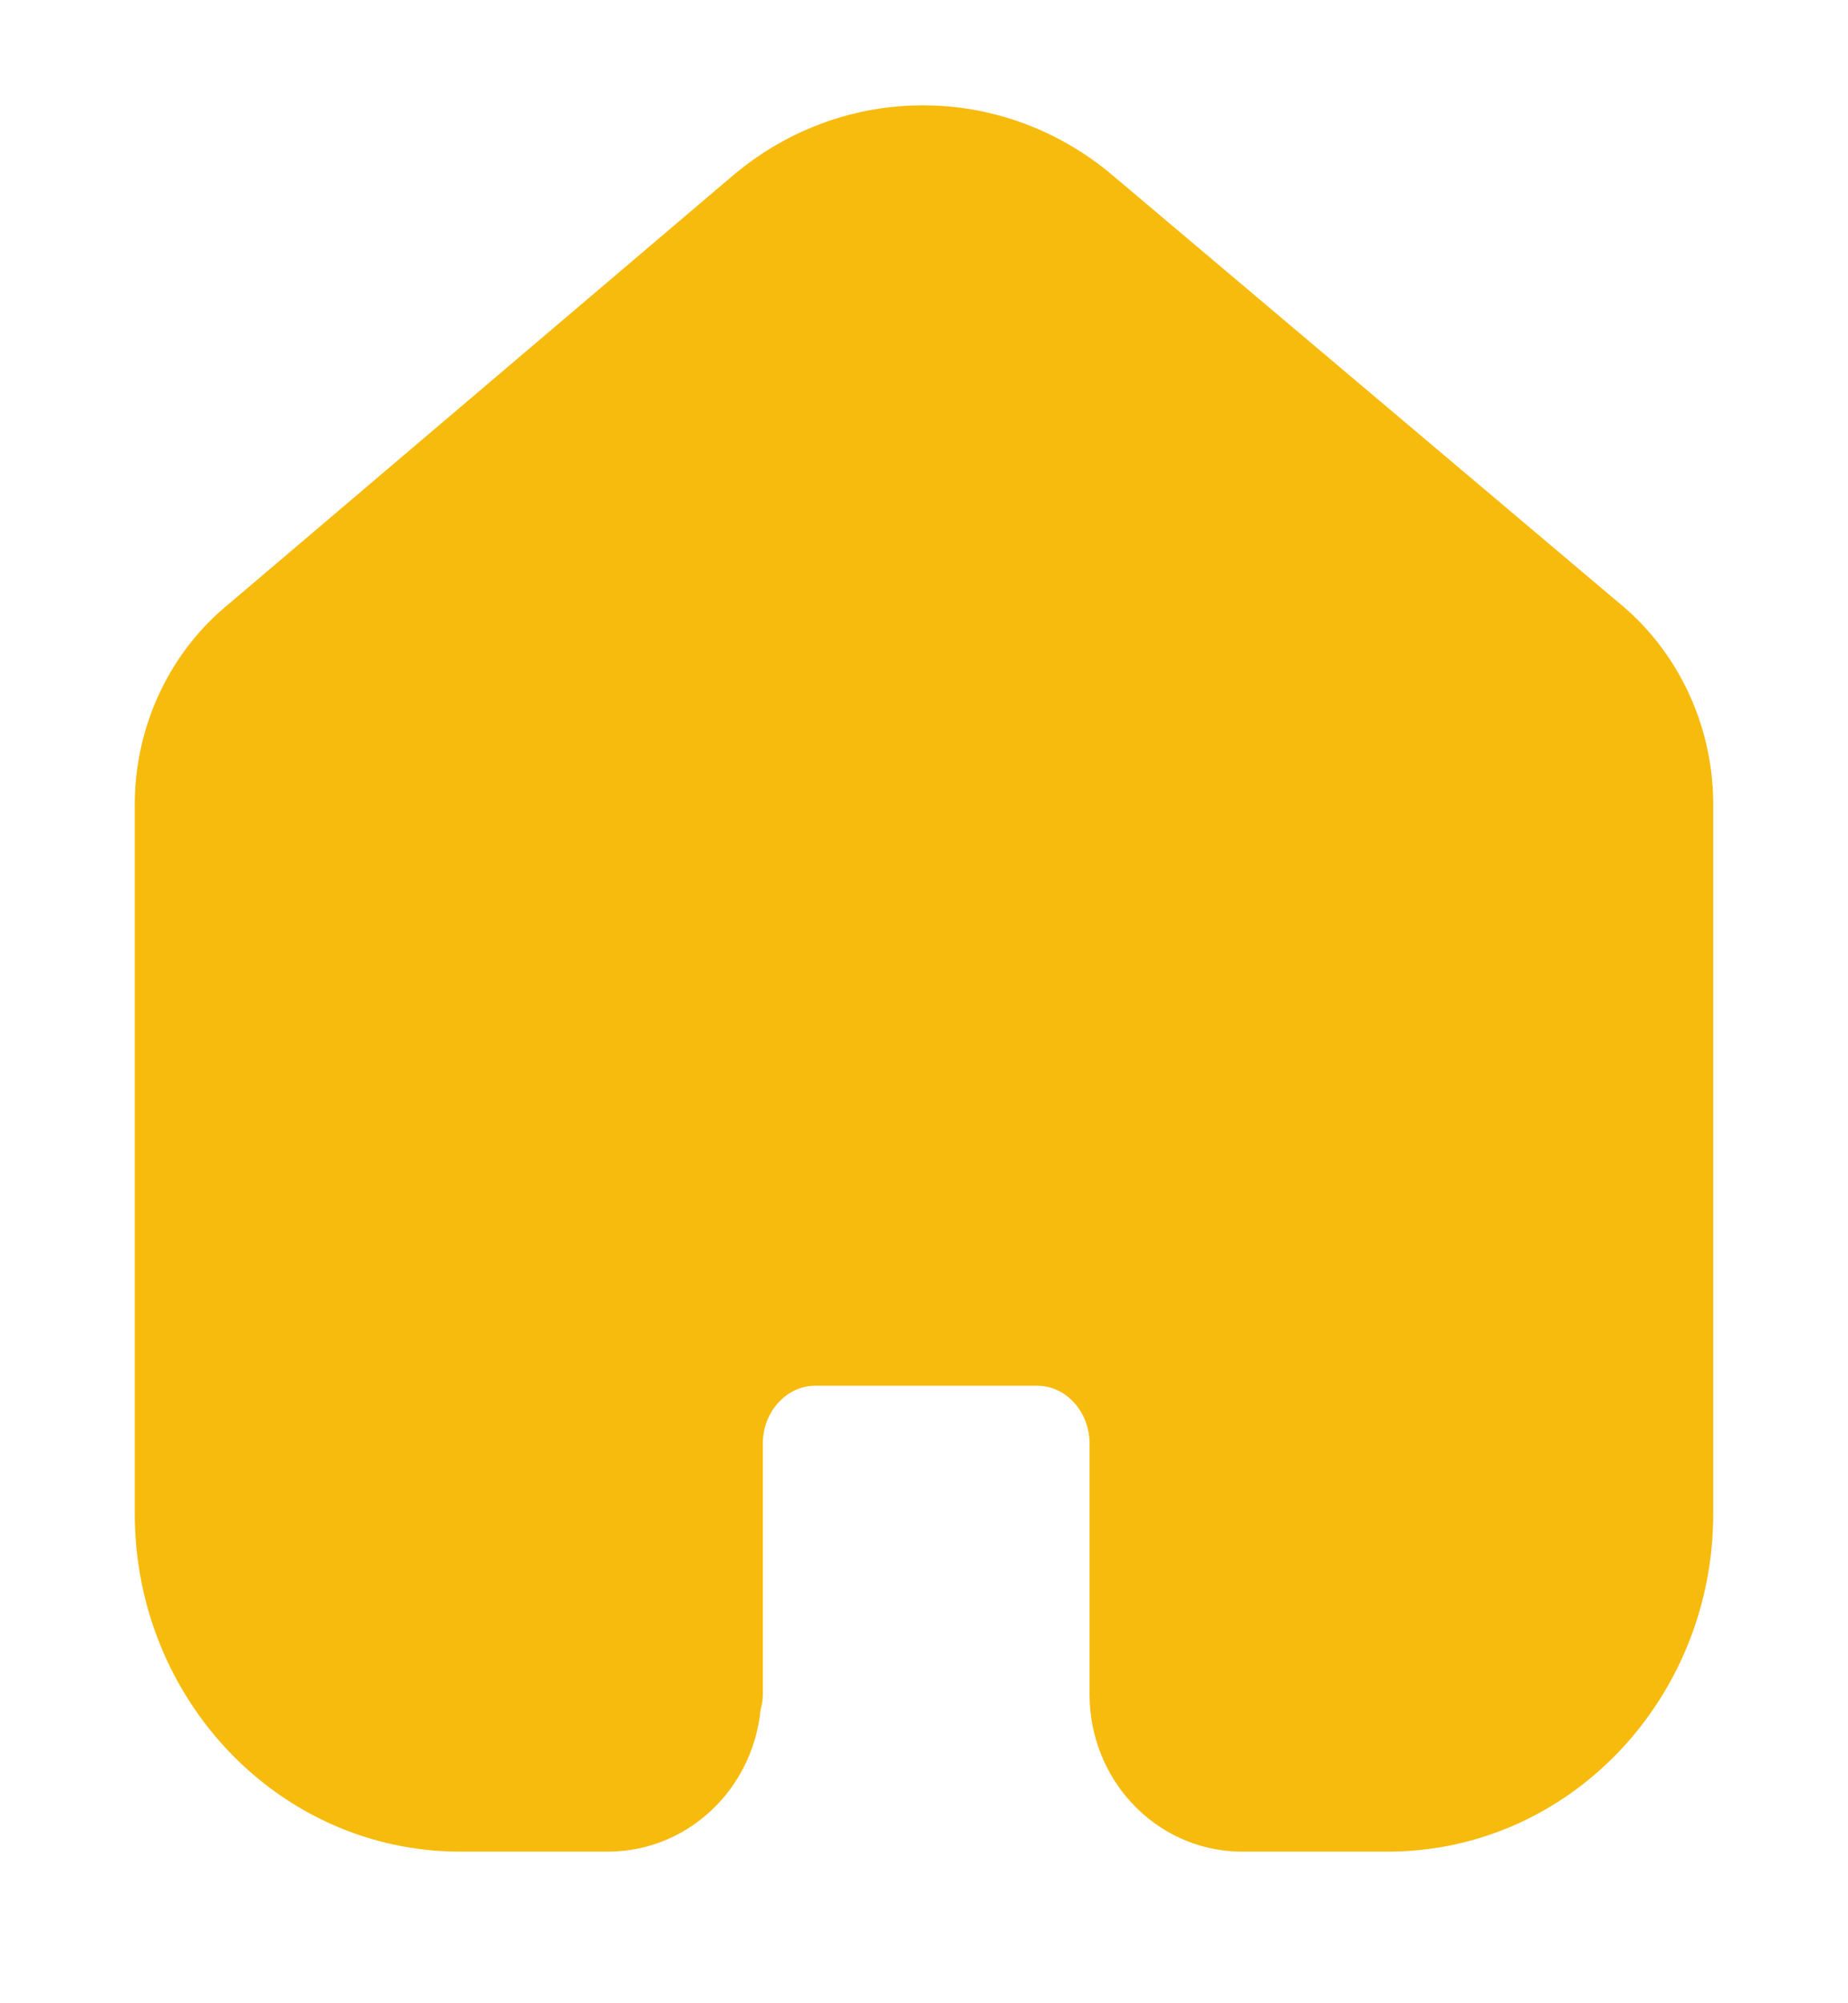 <svg width="24" height="26" viewBox="0 0 24 26" fill="none" xmlns="http://www.w3.org/2000/svg">
<path fill-rule="evenodd" clip-rule="evenodd" d="M9.157 21.982V18.737C9.157 17.911 9.793 17.241 10.581 17.235H13.467C14.259 17.235 14.9 17.907 14.9 18.737V18.737V21.992C14.9 22.693 15.434 23.266 16.103 23.282H18.027C19.945 23.282 21.5 21.653 21.5 19.644V19.644V10.411C21.49 9.621 21.136 8.878 20.538 8.395L13.958 2.842C12.805 1.875 11.166 1.875 10.013 2.842L3.462 8.406C2.862 8.887 2.507 9.63 2.5 10.421V19.644C2.5 21.653 4.055 23.282 5.973 23.282H7.897C8.582 23.282 9.138 22.7 9.138 21.982V21.982" fill="#F7BB0E"/>
<path d="M9.157 21.982V18.737C9.157 17.911 9.793 17.241 10.581 17.235H13.467C14.259 17.235 14.9 17.907 14.9 18.737V18.737V21.992C14.9 22.693 15.434 23.266 16.103 23.282H18.027C19.945 23.282 21.5 21.653 21.5 19.644V19.644V10.411C21.49 9.621 21.136 8.878 20.538 8.395L13.958 2.842C12.805 1.875 11.166 1.875 10.013 2.842L3.462 8.406C2.862 8.887 2.507 9.63 2.5 10.421V19.644C2.5 21.653 4.055 23.282 5.973 23.282H7.897C8.582 23.282 9.138 22.7 9.138 21.982V21.982" stroke="#F7BB0E" stroke-width="1.5" stroke-linecap="round" stroke-linejoin="round"/>
</svg>
